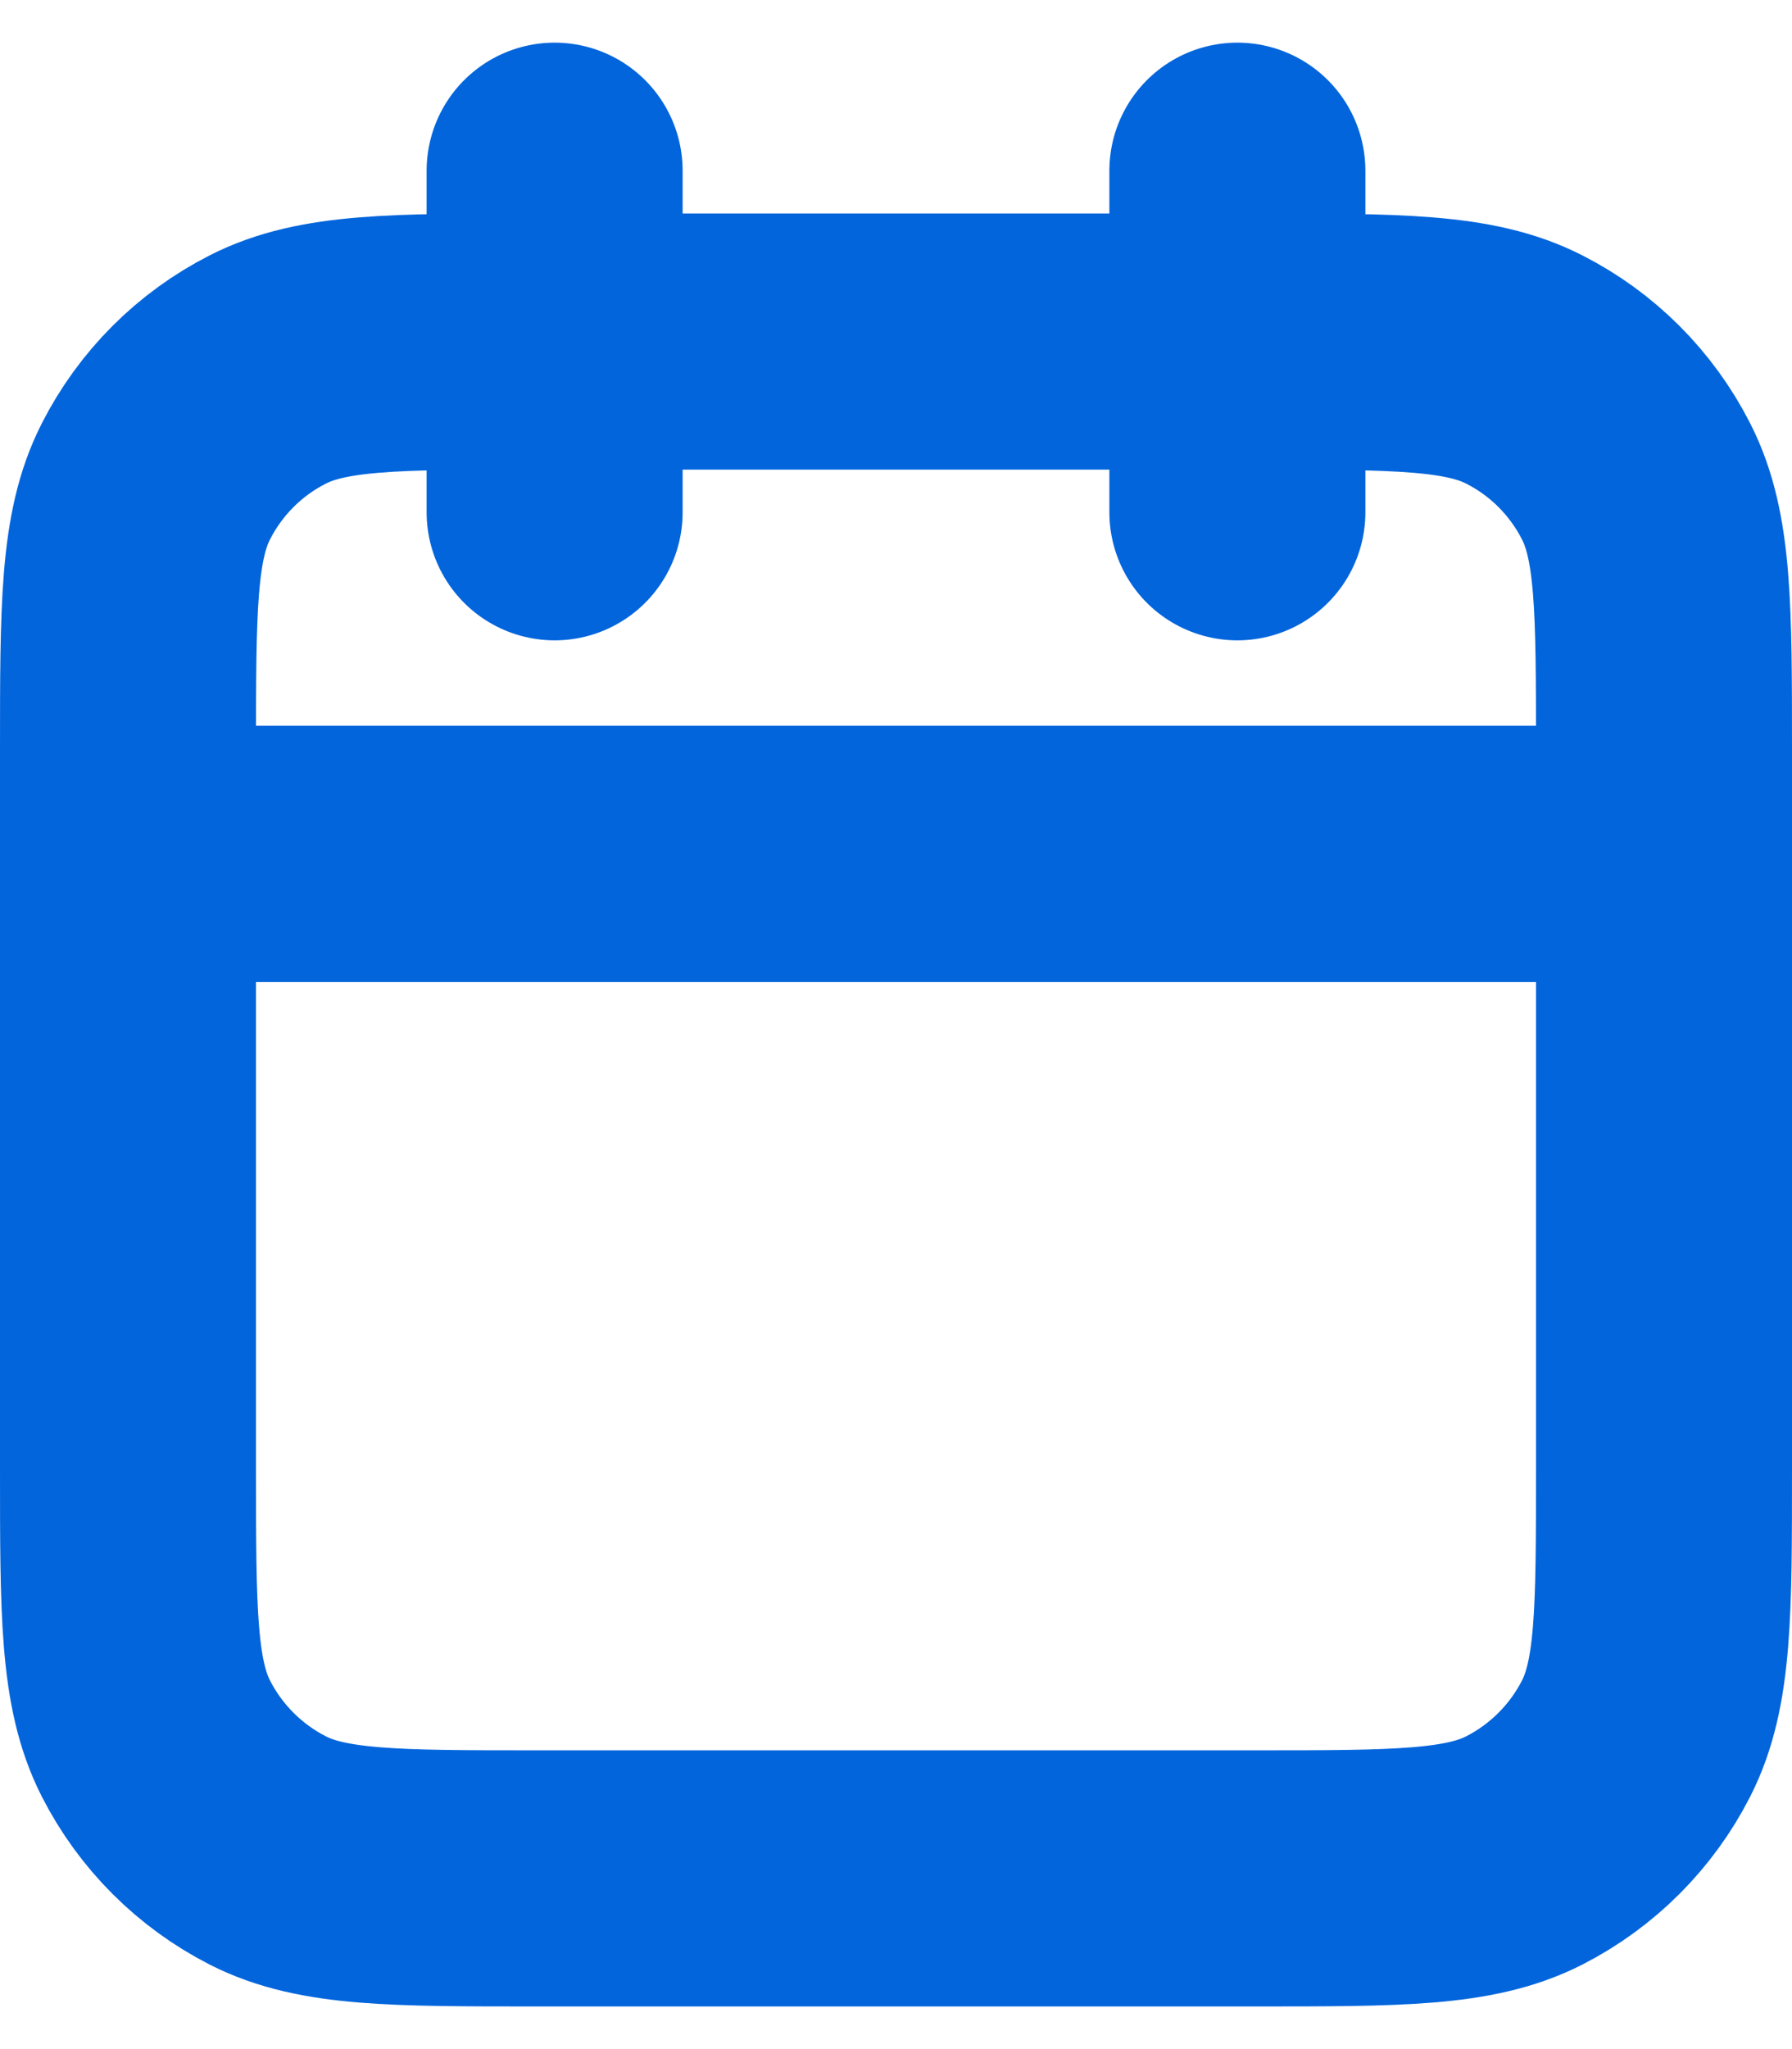 <svg width="14" height="16" viewBox="0 0 14 16" fill="none" xmlns="http://www.w3.org/2000/svg">
<path d="M13 6.667H1M9.667 1.333V4M4.333 1.333V4M4.2 14.667H9.8C10.92 14.667 11.48 14.667 11.908 14.449C12.284 14.257 12.59 13.951 12.782 13.575C13 13.147 13 12.587 13 11.467V5.867C13 4.746 13 4.186 12.782 3.759C12.59 3.382 12.284 3.076 11.908 2.885C11.48 2.667 10.92 2.667 9.8 2.667H4.2C3.08 2.667 2.52 2.667 2.092 2.885C1.716 3.076 1.41 3.382 1.218 3.759C1 4.186 1 4.746 1 5.867V11.467C1 12.587 1 13.147 1.218 13.575C1.41 13.951 1.716 14.257 2.092 14.449C2.52 14.667 3.08 14.667 4.2 14.667Z" stroke="#0265DC" stroke-width="2" stroke-linecap="round" stroke-linejoin="round"/>
</svg>
